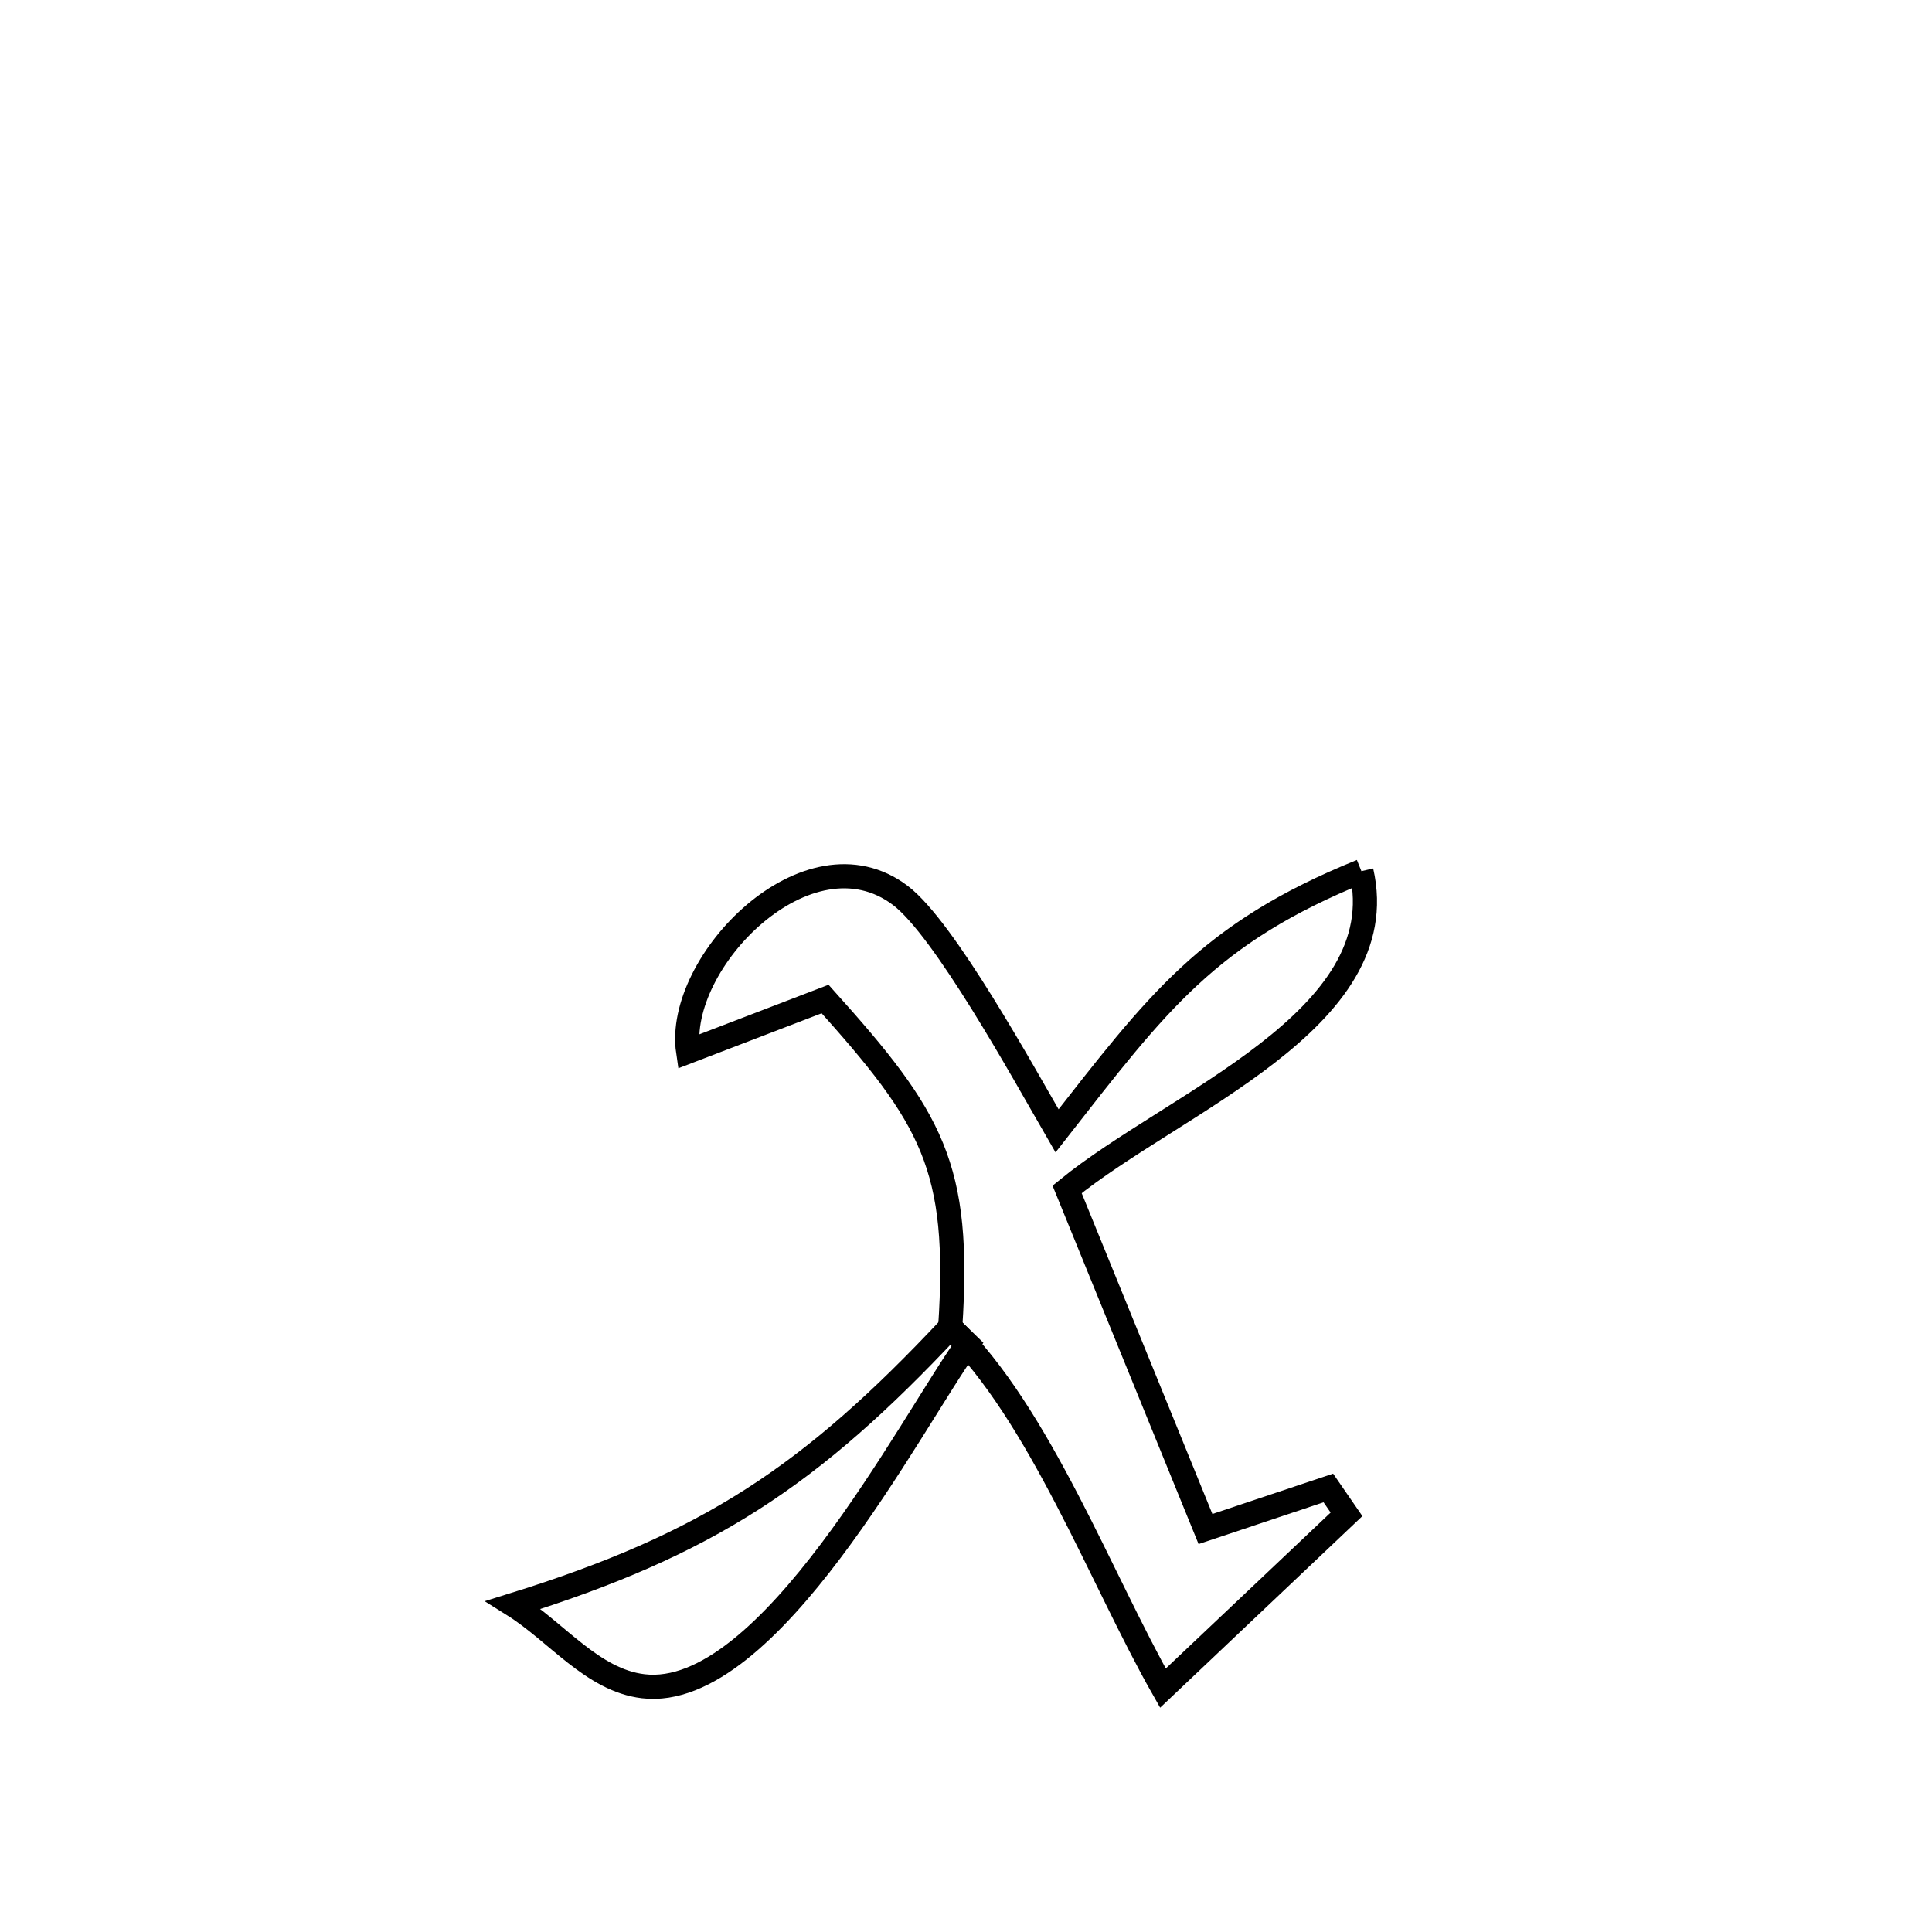 <svg xmlns="http://www.w3.org/2000/svg" viewBox="0.0 0.0 24.0 24.0" height="200px" width="200px"><path fill="none" stroke="black" stroke-width=".3" stroke-opacity="1.0"  filling="0" d="M16.912 10.822 L16.912 10.822 C17.336 12.672 14.586 13.689 13.256 14.775 L13.256 14.775 C13.829 16.181 14.402 17.588 14.975 18.994 L14.975 18.994 C15.483 18.824 15.992 18.654 16.501 18.484 L16.501 18.484 C16.576 18.593 16.651 18.701 16.726 18.81 L16.726 18.81 C16.716 18.819 14.455 20.958 14.445 20.968 L14.445 20.968 C13.68 19.621 12.918 17.568 11.804 16.489 L11.804 16.489 C11.935 14.488 11.581 13.893 10.25 12.41 L10.25 12.41 C9.682 12.627 9.115 12.845 8.548 13.063 L8.548 13.063 C8.384 11.956 10.038 10.255 11.185 11.124 C11.731 11.539 12.696 13.295 13.131 14.048 L13.131 14.048 C14.38 12.451 15.009 11.593 16.912 10.822 L16.912 10.822"></path>
<path fill="none" stroke="black" stroke-width=".3" stroke-opacity="1.0"  filling="0" d="M11.804 16.489 L11.804 16.489 C11.876 16.559 11.947 16.628 12.019 16.698 L12.019 16.698 C11.31 17.689 9.546 21.131 7.991 20.947 C7.361 20.873 6.915 20.274 6.377 19.937 L6.377 19.937 C8.792 19.185 10.073 18.336 11.804 16.489 L11.804 16.489"></path></svg>